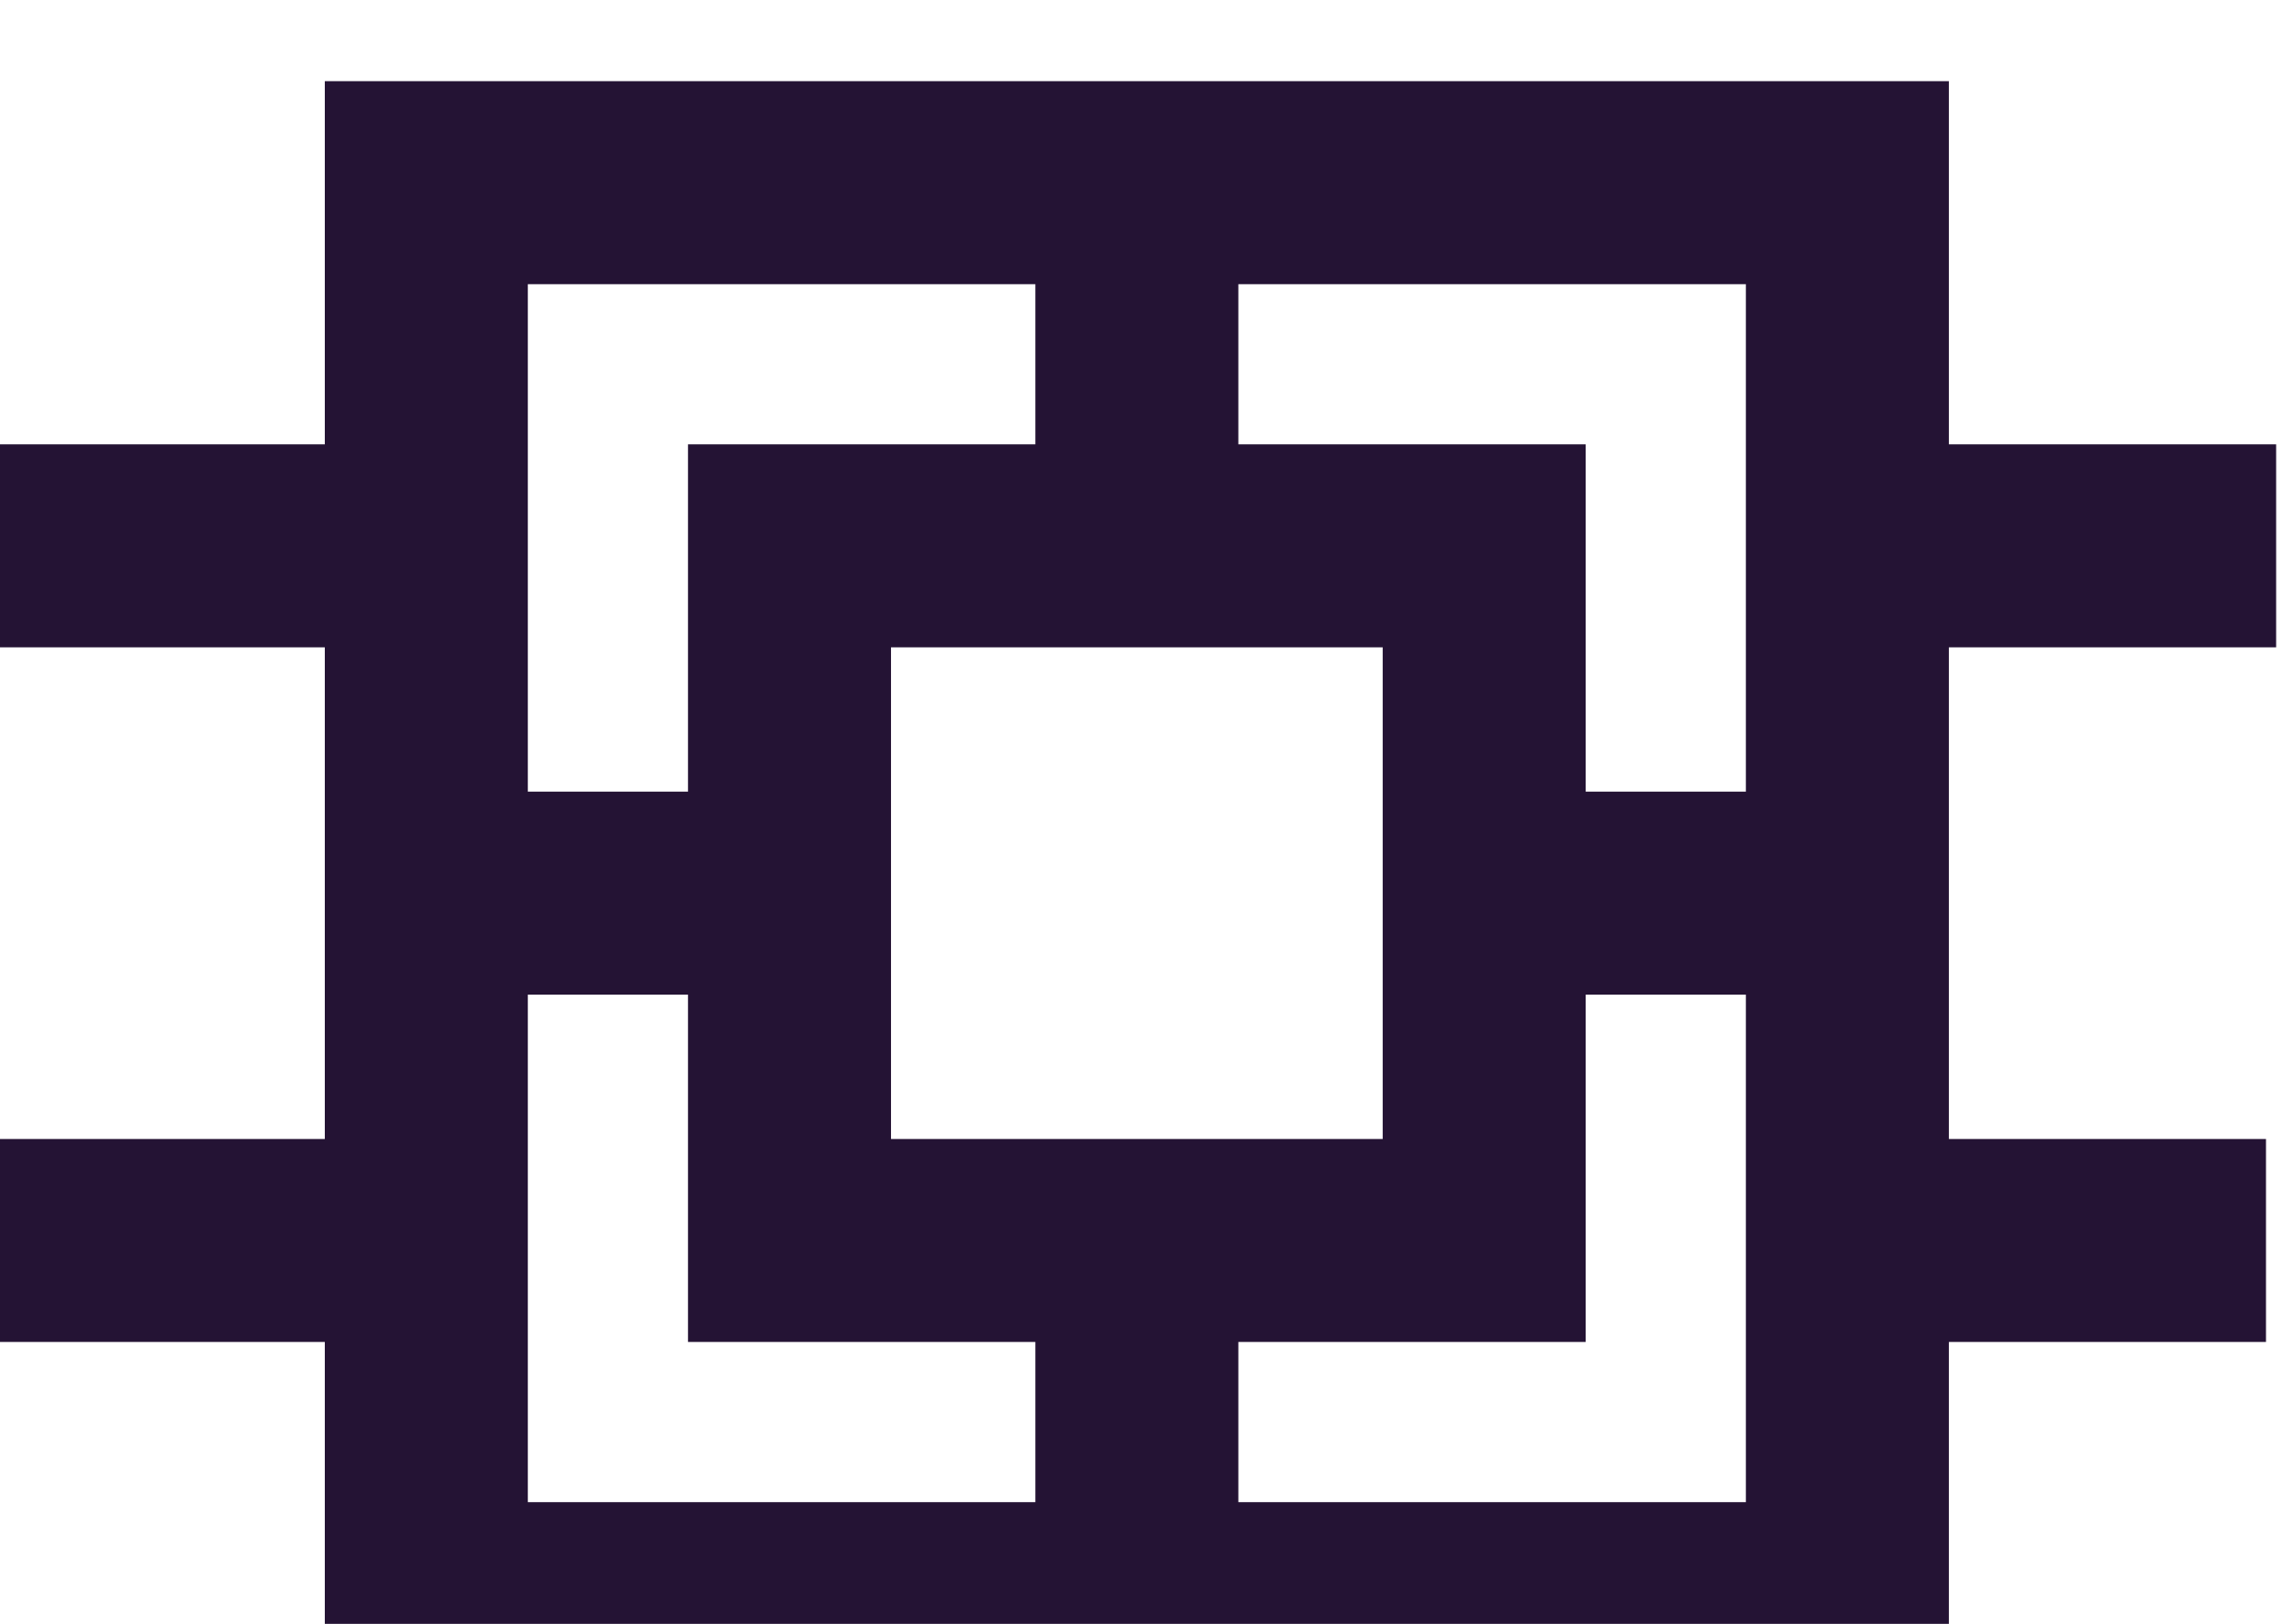 <svg width="113" height="80" viewBox="0 0 113 80" fill="none" xmlns="http://www.w3.org/2000/svg">
<g clip-path="url(#clip0_1357_2)" filter="url(#filter0_i_1357_2)">
<path d="M112.12 27.89V17.89H96V0H16V17.89H0V27.89H16V52.11H0V62.11H16V80H96V62.11H111.62V52.11H96V27.89H112.12ZM86 35H78.11V17.89H61V10H86V35ZM43.89 52.11V27.89H68.11V52.11H43.89ZM51 10V17.89H33.89V35H26V10H51ZM26 45H33.89V62.11H51V70H26V45ZM61 70V62.11H78.11V45H86V70H61Z" fill="#241334"/>
</g>
<defs>
<filter id="filter0_i_1357_2" x="0" y="0" width="112.13" height="84" filterUnits="userSpaceOnUse" color-interpolation-filters="sRGB">
<feFlood flood-opacity="0" result="BackgroundImageFix"/>
<feBlend mode="normal" in="SourceGraphic" in2="BackgroundImageFix" result="shape"/>
<feColorMatrix in="SourceAlpha" type="matrix" values="0 0 0 0 0 0 0 0 0 0 0 0 0 0 0 0 0 0 127 0" result="hardAlpha"/>
<feOffset dy="4"/>
<feGaussianBlur stdDeviation="2"/>
<feComposite in2="hardAlpha" operator="arithmetic" k2="-1" k3="1"/>
<feColorMatrix type="matrix" values="0 0 0 0 0 0 0 0 0 0 0 0 0 0 0 0 0 0 0.48 0"/>
<feBlend mode="normal" in2="shape" result="effect1_innerShadow_1357_2"/>
</filter>
<clipPath id="clip0_1357_2">
<rect width="112.13" height="80" fill="white"/>
</clipPath>
</defs>
</svg>
